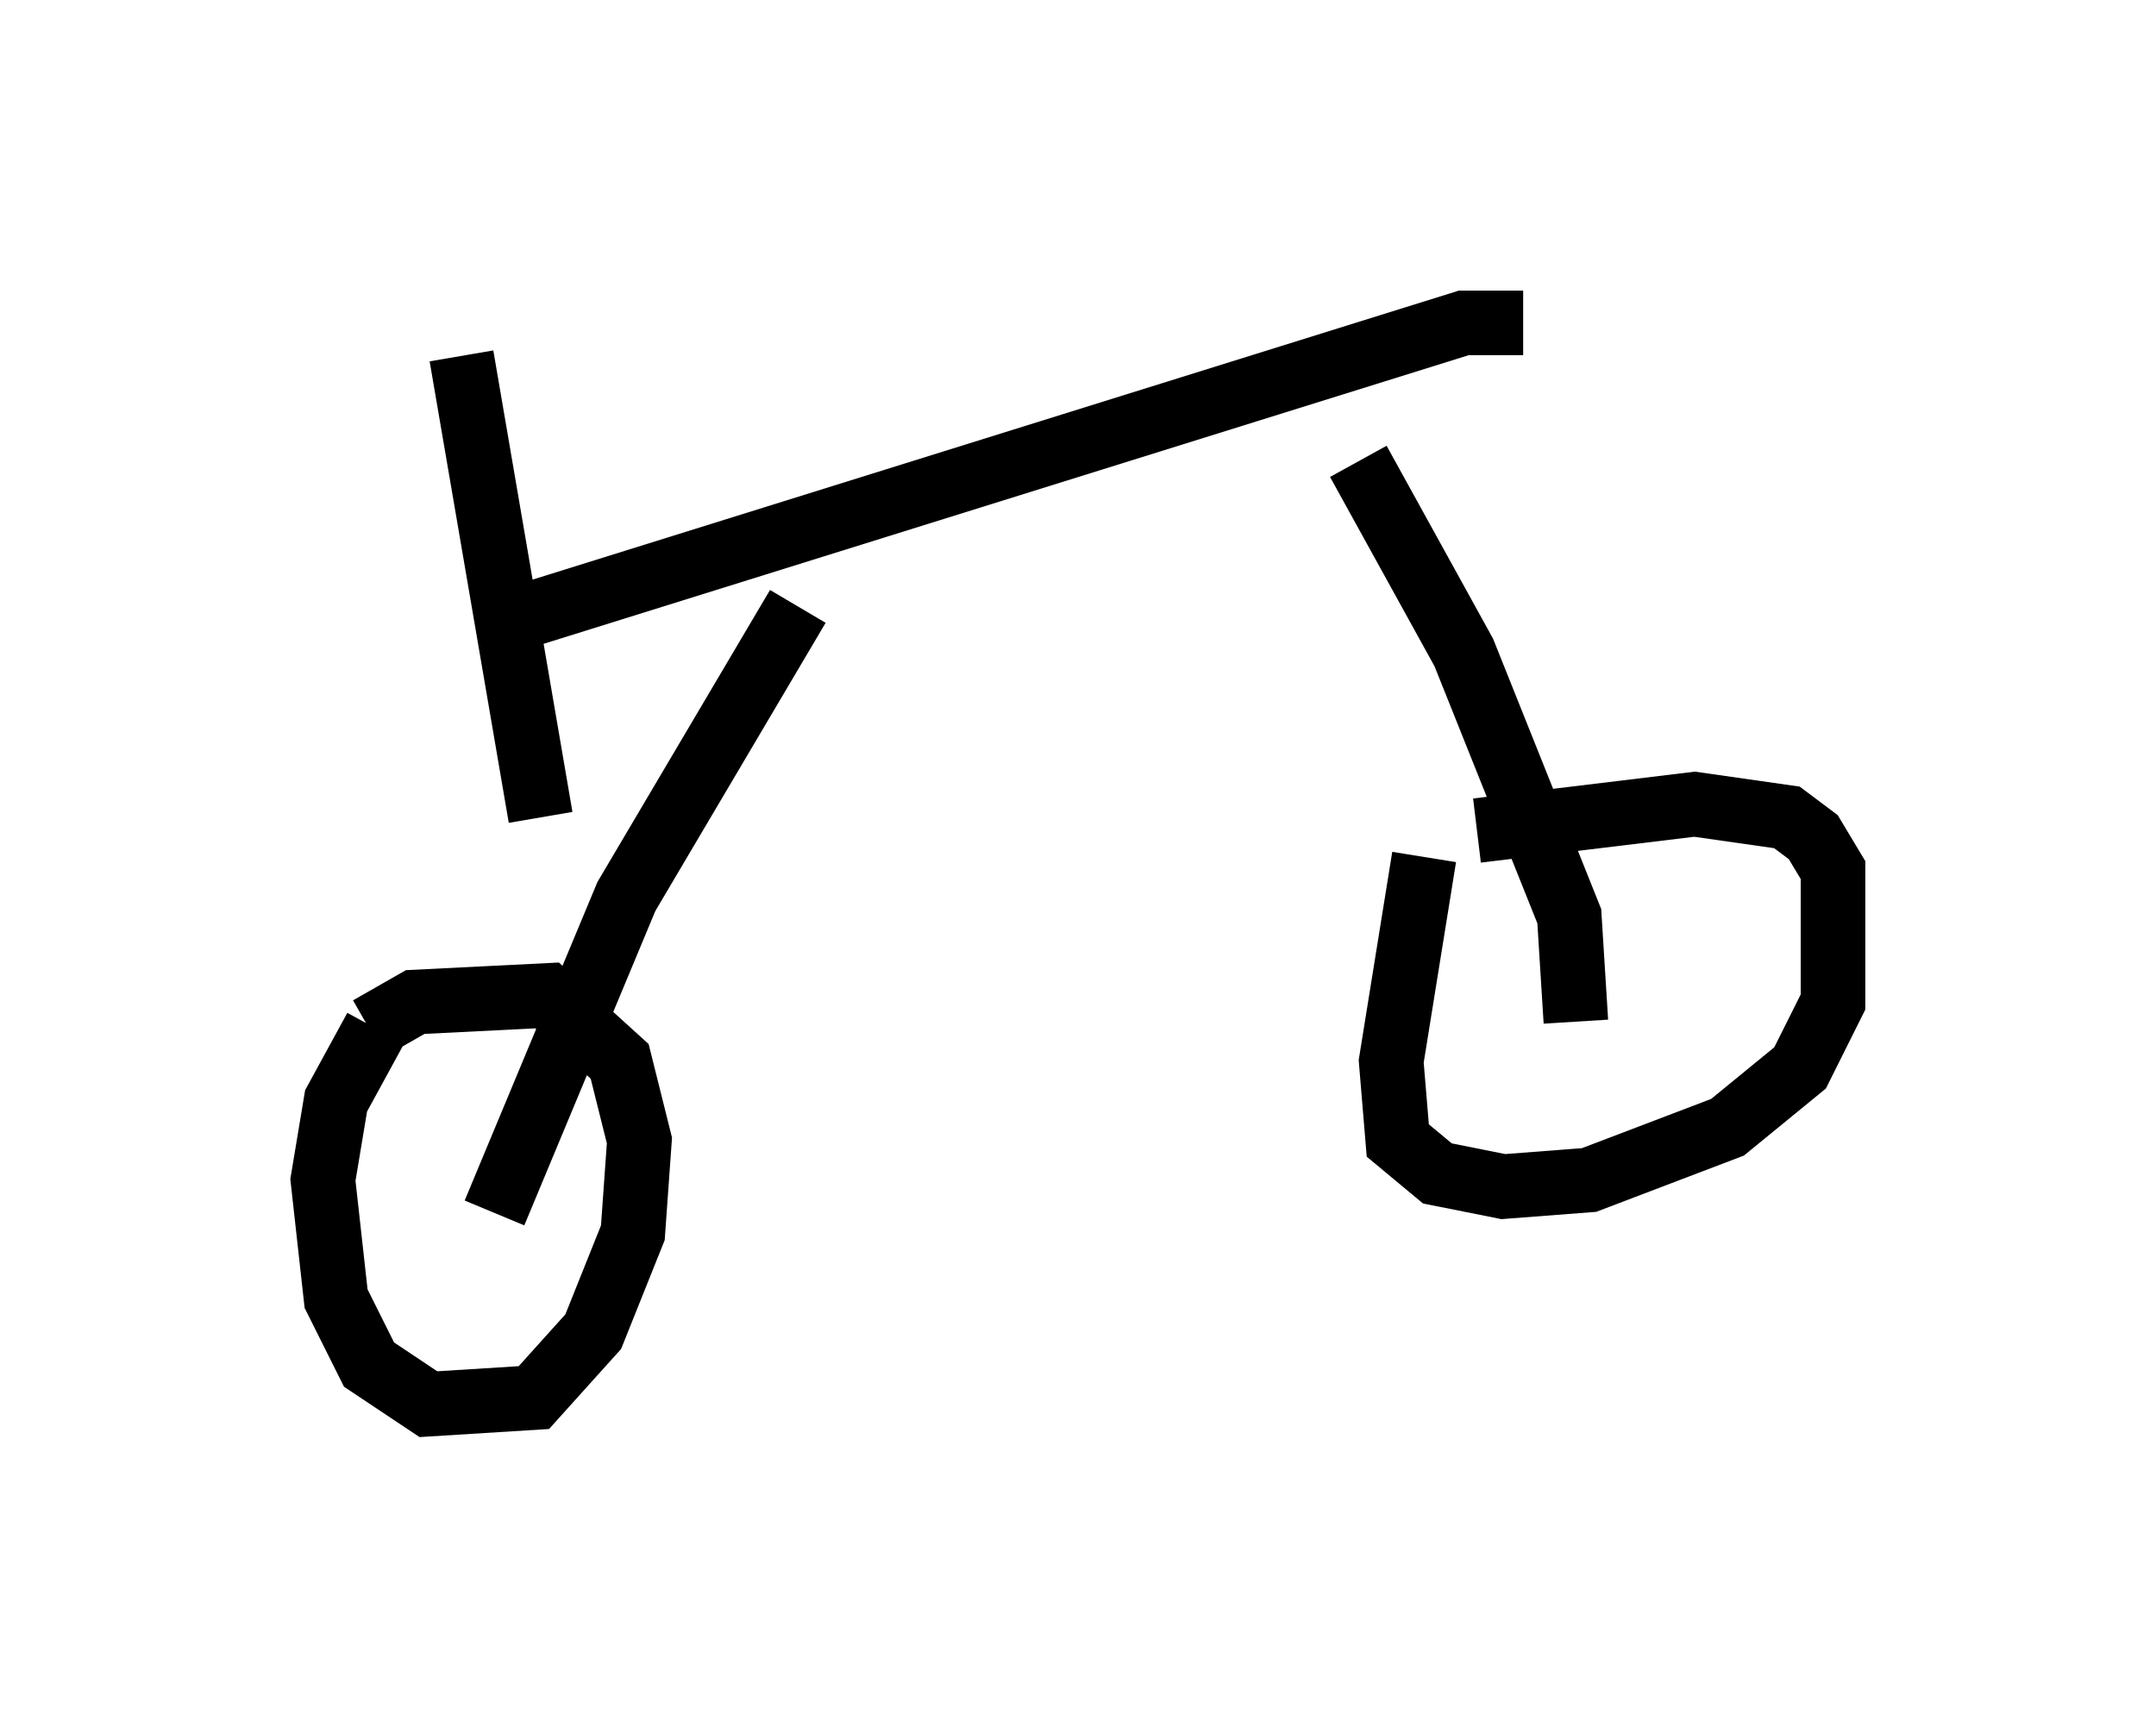 <?xml version="1.0" encoding="utf-8" ?>
<svg baseProfile="full" height="26.742" version="1.1" width="33.377" xmlns="http://www.w3.org/2000/svg" xmlns:ev="http://www.w3.org/2001/xml-events" xmlns:xlink="http://www.w3.org/1999/xlink"><defs /><rect fill="white" height="26.742" width="33.377" x="0" y="0" /><path d="M6.633, 15.413 m-0.817, 0.51 l-0.613, 1.123 -0.204, 1.225 l0.204, 1.838 0.51, 1.021 l0.919, 0.613 1.633, -0.102 l0.919, -1.021 0.613, -1.531 l0.102, -1.429 -0.306, -1.225 l-1.123, -1.021 -2.042, 0.102 l-0.715, 0.408 m16.334, -2.654 l-0.51, 3.165 0.102, 1.225 l0.613, 0.51 1.021, 0.204 l1.327, -0.102 2.144, -0.817 l1.123, -0.919 0.51, -1.021 l0.0, -2.042 -0.306, -0.51 l-0.408, -0.306 -1.429, -0.204 l-3.369, 0.408 m-15.721, -7.35 l1.225, 7.146 m-0.102, -3.165 l14.394, -4.492 0.919, 0.0 m-11.229, 4.39 l-2.654, 4.492 -2.042, 4.9 m13.373, -11.638 l1.633, 2.96 1.633, 4.083 l0.102, 1.633 " fill="none" stroke="black" stroke-width="1" /></svg>